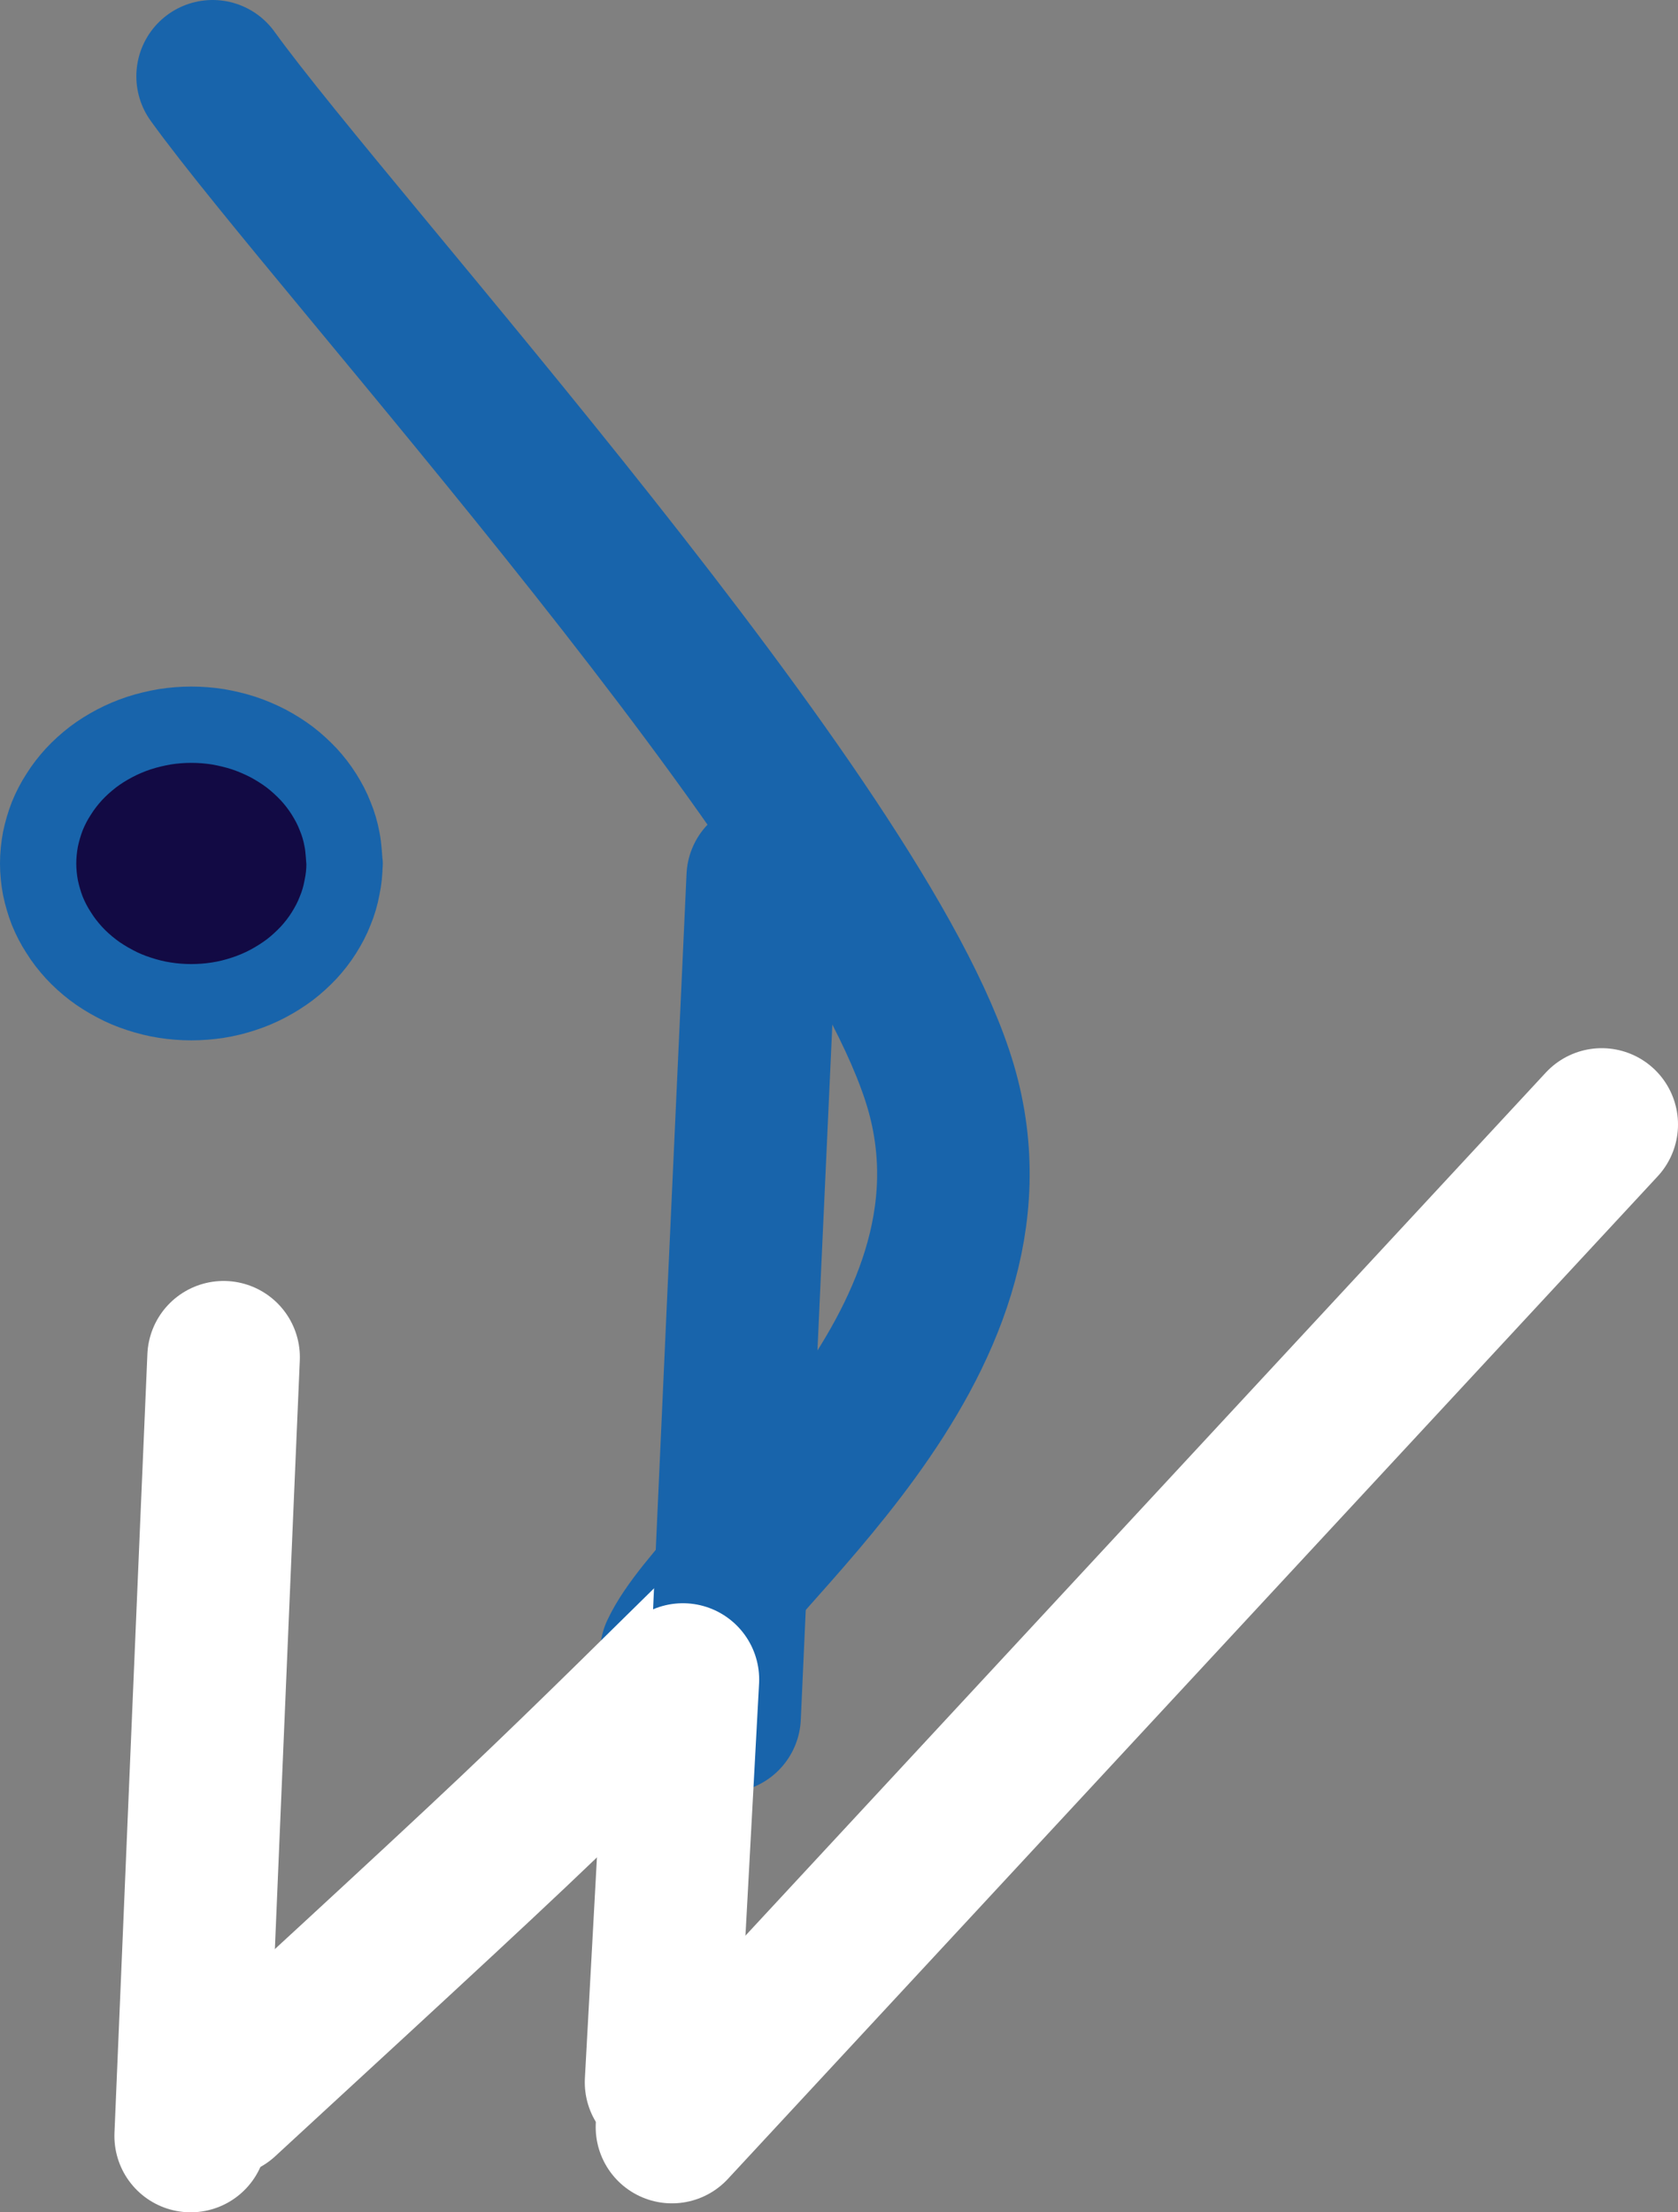 <svg width="44" height="58" viewBox="0 0 44 58" fill="none" xmlns="http://www.w3.org/2000/svg">
<rect x="0" y="0" width="44" height="58" fill="#808080" stroke="none"/>
<path d="M17.735 43.327C18.888 40.849 26.691 35.364 24.666 28.48C22.636 21.591 8.758 6.412 5.575 2M17.735 43.327C18.888 40.849 26.691 35.364 24.666 28.48C22.636 21.591 8.758 6.412 5.575 2" stroke="#1864AB" stroke-width="4" stroke-linecap="round"/>
<path d="M5 56C5.142 52.595 5.715 38.983 5.863 35.583M5 56C5.142 52.595 5.715 38.983 5.863 35.583" stroke="white" stroke-width="4" stroke-linecap="round"/>
<path d="M17.62 55.765C19.652 53.576 25.747 47.002 29.81 42.623C33.873 38.243 39.968 31.67 42 29.48M17.62 55.765C19.652 53.576 25.747 47.002 29.81 42.623C33.873 38.243 39.968 31.67 42 29.48" stroke="white" stroke-width="4" stroke-linecap="round"/>
<path d="M9.034 22.637C9.034 22.848 9.012 23.062 8.968 23.268C8.93 23.478 8.87 23.683 8.788 23.88C8.711 24.081 8.608 24.273 8.493 24.456C8.378 24.64 8.242 24.814 8.094 24.975C7.941 25.136 7.778 25.288 7.597 25.426C7.417 25.56 7.226 25.681 7.024 25.788C6.822 25.895 6.609 25.985 6.39 26.056C6.172 26.128 5.943 26.186 5.713 26.221C5.484 26.257 5.249 26.275 5.014 26.275C4.785 26.275 4.55 26.257 4.321 26.221C4.091 26.186 3.862 26.128 3.643 26.056C3.425 25.985 3.206 25.895 3.01 25.788C2.808 25.681 2.611 25.56 2.436 25.426C2.256 25.288 2.087 25.136 1.939 24.975C1.792 24.814 1.655 24.64 1.541 24.456C1.421 24.273 1.322 24.081 1.24 23.88C1.164 23.683 1.104 23.478 1.06 23.268C1.022 23.062 1 22.848 1 22.637C1 22.427 1.022 22.213 1.06 22.007C1.104 21.797 1.164 21.592 1.24 21.395C1.322 21.194 1.421 21.002 1.541 20.819C1.655 20.636 1.792 20.461 1.939 20.3C2.087 20.14 2.256 19.988 2.436 19.849C2.611 19.715 2.808 19.594 3.01 19.487C3.206 19.384 3.425 19.291 3.643 19.219C3.862 19.148 4.091 19.094 4.321 19.054C4.55 19.018 4.785 19 5.014 19C5.249 19 5.484 19.018 5.713 19.054C5.943 19.094 6.172 19.148 6.39 19.219C6.609 19.291 6.822 19.384 7.024 19.487C7.226 19.594 7.417 19.715 7.597 19.849C7.778 19.988 7.941 20.14 8.094 20.3C8.242 20.461 8.378 20.636 8.493 20.819C8.608 21.002 8.711 21.194 8.788 21.395C8.87 21.592 8.93 21.797 8.968 22.007C9.012 22.213 9.023 22.53 9.034 22.637C9.039 22.745 9.039 22.53 9.034 22.637Z" fill="#120A44"/>
<path d="M9.034 22.637C9.034 22.848 9.012 23.062 8.968 23.268C8.93 23.478 8.87 23.683 8.788 23.88C8.711 24.081 8.608 24.273 8.493 24.456C8.378 24.64 8.242 24.814 8.094 24.975C7.941 25.136 7.778 25.288 7.597 25.426C7.417 25.56 7.226 25.681 7.024 25.788C6.822 25.895 6.609 25.985 6.39 26.056C6.172 26.128 5.943 26.186 5.713 26.221C5.484 26.257 5.249 26.275 5.014 26.275C4.785 26.275 4.55 26.257 4.321 26.221C4.091 26.186 3.862 26.128 3.643 26.056C3.425 25.985 3.206 25.895 3.01 25.788C2.808 25.681 2.611 25.56 2.436 25.426C2.256 25.288 2.087 25.136 1.939 24.975C1.792 24.814 1.655 24.64 1.541 24.456C1.421 24.273 1.322 24.081 1.24 23.88C1.164 23.683 1.104 23.478 1.06 23.268C1.022 23.062 1 22.848 1 22.637C1 22.427 1.022 22.213 1.06 22.007C1.104 21.797 1.164 21.592 1.24 21.395C1.322 21.194 1.421 21.002 1.541 20.819C1.655 20.636 1.792 20.461 1.939 20.3C2.087 20.14 2.256 19.988 2.436 19.849C2.611 19.715 2.808 19.594 3.01 19.487C3.206 19.384 3.425 19.291 3.643 19.219C3.862 19.148 4.091 19.094 4.321 19.054C4.55 19.018 4.785 19 5.014 19C5.249 19 5.484 19.018 5.713 19.054C5.943 19.094 6.172 19.148 6.39 19.219C6.609 19.291 6.822 19.384 7.024 19.487C7.226 19.594 7.417 19.715 7.597 19.849C7.778 19.988 7.941 20.14 8.094 20.3C8.242 20.461 8.378 20.636 8.493 20.819C8.608 21.002 8.711 21.194 8.788 21.395C8.87 21.592 8.93 21.797 8.968 22.007C9.012 22.213 9.023 22.53 9.034 22.637ZM9.034 22.637C9.039 22.745 9.039 22.53 9.034 22.637Z" stroke="#1864AB" stroke-width="2" stroke-linecap="round"/>
<path d="M5.86 55.061C7.128 53.886 11.311 50.056 13.463 48.019C15.614 45.985 17.881 43.72 18.766 42.857M5.86 55.061C7.128 53.886 11.311 50.056 13.463 48.019C15.614 45.985 17.881 43.72 18.766 42.857" stroke="white" stroke-width="4" stroke-linecap="round"/>
<path d="M20 23C19.829 26.669 19.162 41.336 19 45M20 23C19.829 26.669 19.162 41.336 19 45" stroke="#1864AB" stroke-width="4" stroke-linecap="round"/>
<path d="M17.334 54.592C17.432 52.831 17.814 45.793 17.907 44.032M17.334 54.592C17.432 52.831 17.814 45.793 17.907 44.032" stroke="white" stroke-width="4" stroke-linecap="round"/>
</svg>

